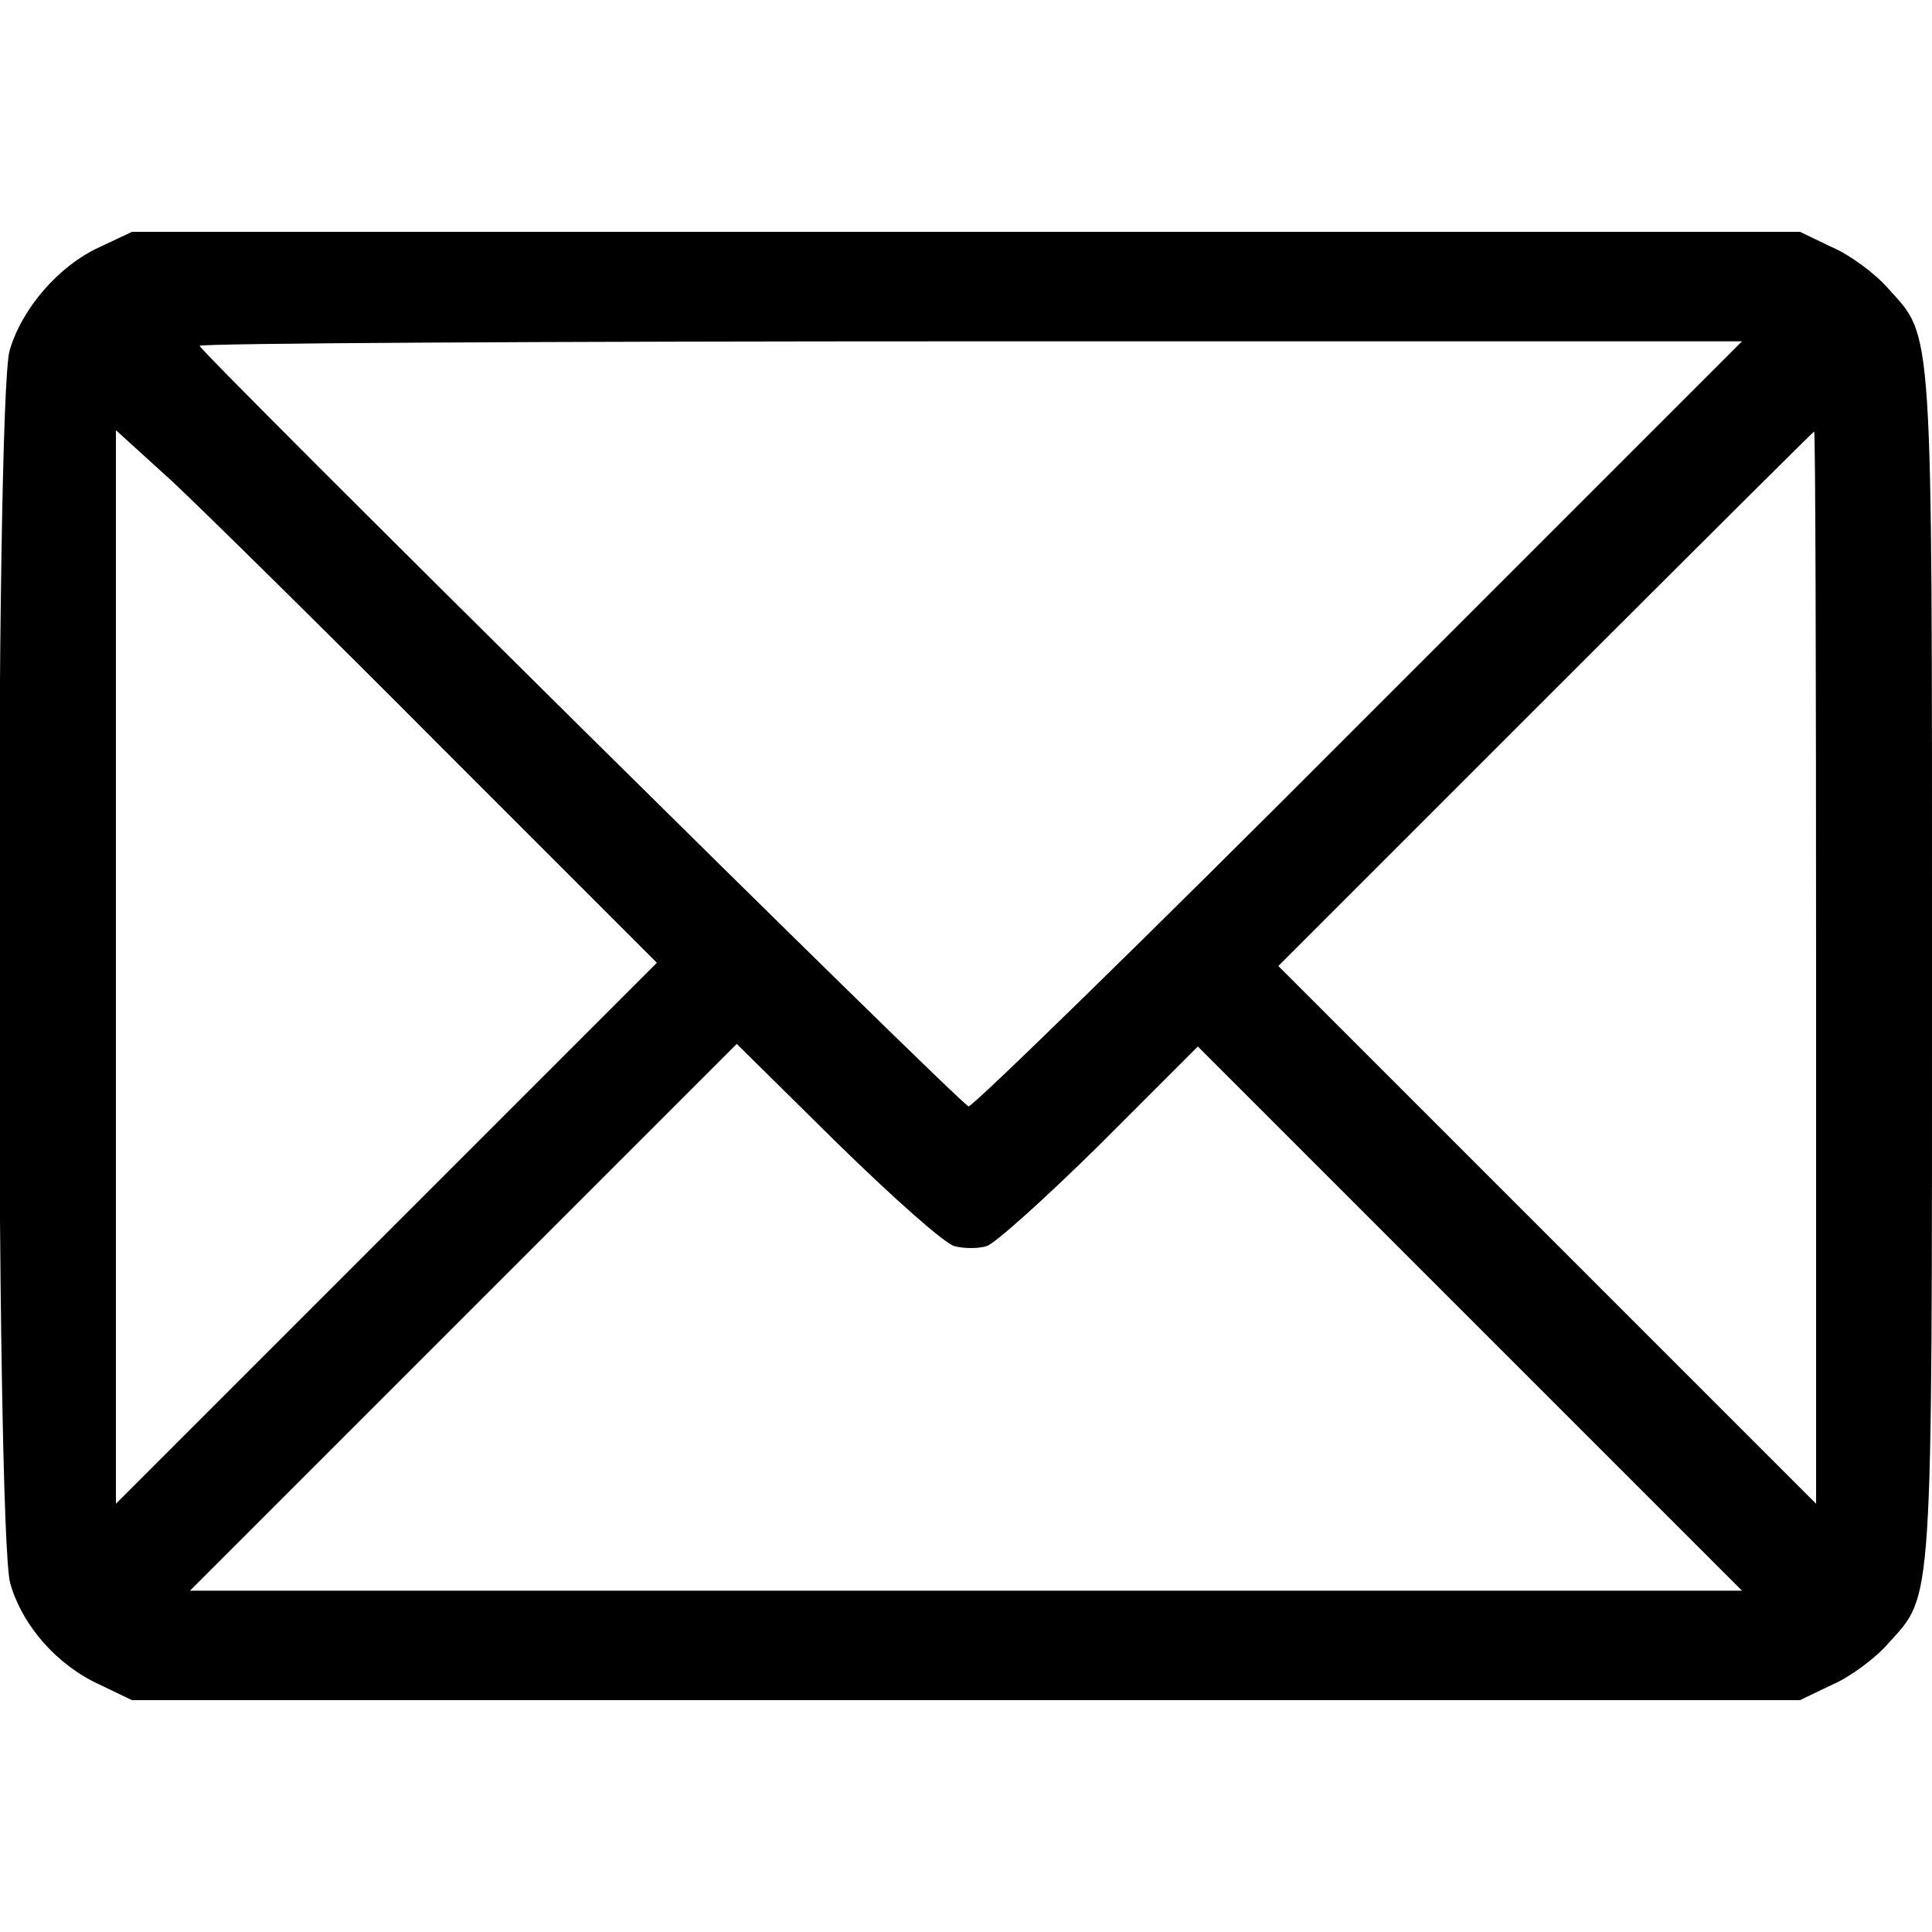 <?xml version="1.0" standalone="no"?>
<!DOCTYPE svg PUBLIC "-//W3C//DTD SVG 20010904//EN"
 "http://www.w3.org/TR/2001/REC-SVG-20010904/DTD/svg10.dtd">
<svg version="1.0" xmlns="http://www.w3.org/2000/svg"
 width="300pt" height="300pt" viewBox="0 0 300 300"
 preserveAspectRatio="xMidYMid meet">

<g transform="translate(0,300) scale(0.1,-0.1)"
fill="#000000" stroke="none">
<path d="M154 2616 c-63 -29 -120 -95 -139 -160 -23 -77 -22 -1838 1 -1915 19
-66 73 -127 139 -157 l50 -24 1295 0 1295 0 50 24 c28 12 67 41 87 64 70 78
68 41 68 1052 0 1011 2 974 -68 1052 -20 23 -59 52 -87 64 l-50 24 -1295 0
-1295 0 -51 -24z m1956 -741 c-327 -328 -600 -594 -606 -593 -13 3 -1194 1172
-1194 1181 0 4 539 7 1197 7 l1198 0 -595 -595z m-1423 -37 l333 -333 -420
-420 -420 -420 0 834 0 833 88 -80 c48 -45 237 -231 419 -414z m2133 -340 l0
-833 -417 417 -418 418 415 415 c228 228 416 415 417 415 2 0 3 -375 3 -832z
m-1338 -433 c15 -4 37 -4 50 0 13 4 92 75 176 158 l152 152 423 -423 422 -422
-1205 0 -1205 0 425 425 424 424 156 -154 c90 -88 167 -156 182 -160z"/>
</g>
</svg>
